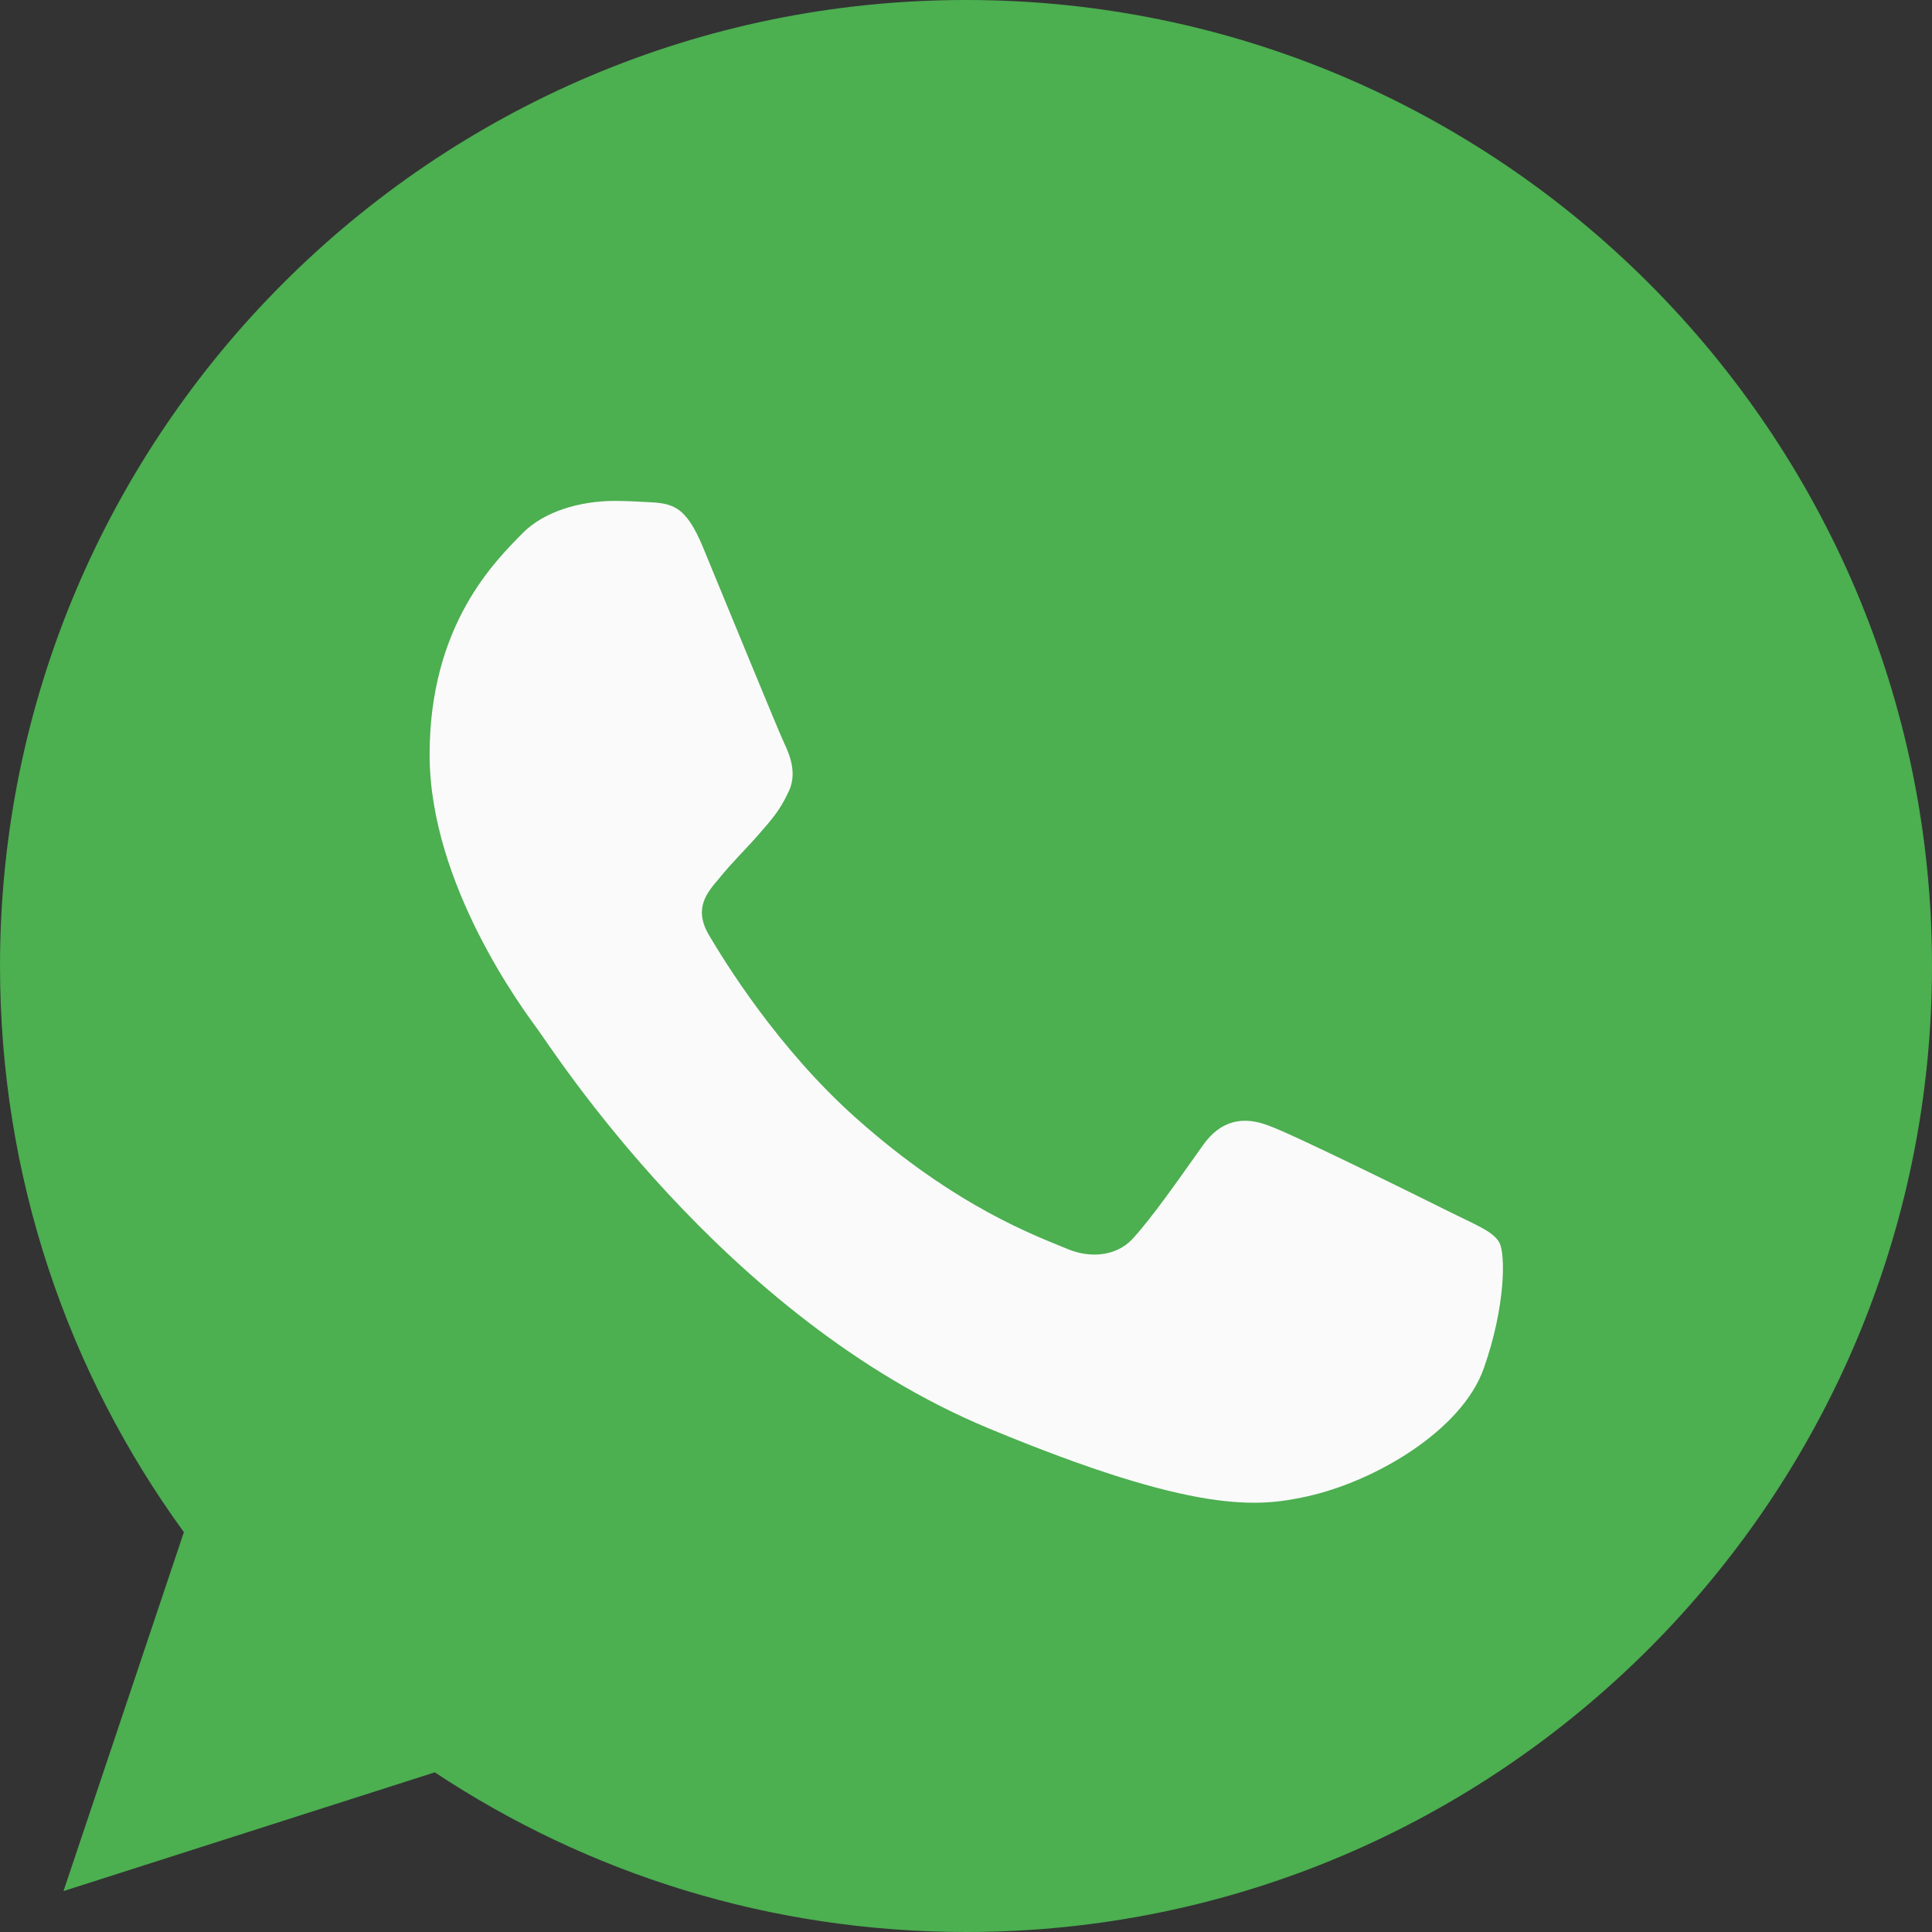 <svg width="22" height="22" viewBox="0 0 22 22" fill="none" xmlns="http://www.w3.org/2000/svg">
<rect x="0" y="0" width="22" height="22" fill="#333333" stroke="none"/>
<path d="M11.003 0H10.997C4.932 0 0 4.934 0 11C0 13.406 0.775 15.636 2.094 17.447L0.723 21.534L4.951 20.182C6.691 21.334 8.766 22 11.003 22C17.068 22 22 17.065 22 11C22 4.935 17.068 0 11.003 0Z" fill="#4CAF50"/>
<path d="M16.896 15.582C16.647 16.287 15.659 16.872 14.87 17.043C14.331 17.158 13.627 17.25 11.256 16.264C8.223 15.004 6.27 11.915 6.117 11.714C5.972 11.514 4.892 10.078 4.892 8.593C4.892 7.109 5.644 6.386 5.947 6.075C6.196 5.821 6.608 5.704 7.002 5.704C7.13 5.704 7.245 5.711 7.348 5.716C7.651 5.729 7.803 5.747 8.003 6.227C8.252 6.828 8.859 8.313 8.931 8.465C9.004 8.618 9.078 8.825 8.975 9.025C8.878 9.232 8.793 9.324 8.641 9.5C8.488 9.676 8.344 9.81 8.192 9.999C8.052 10.163 7.895 10.339 8.07 10.643C8.246 10.941 8.852 11.933 9.745 12.729C10.897 13.758 11.831 14.086 12.165 14.226C12.414 14.329 12.711 14.305 12.893 14.111C13.123 13.861 13.409 13.447 13.699 13.04C13.905 12.748 14.166 12.711 14.439 12.815C14.718 12.912 16.192 13.643 16.496 13.794C16.799 13.946 16.999 14.019 17.072 14.147C17.145 14.275 17.145 14.876 16.896 15.582Z" fill="#FAFAFA"/>
</svg>
